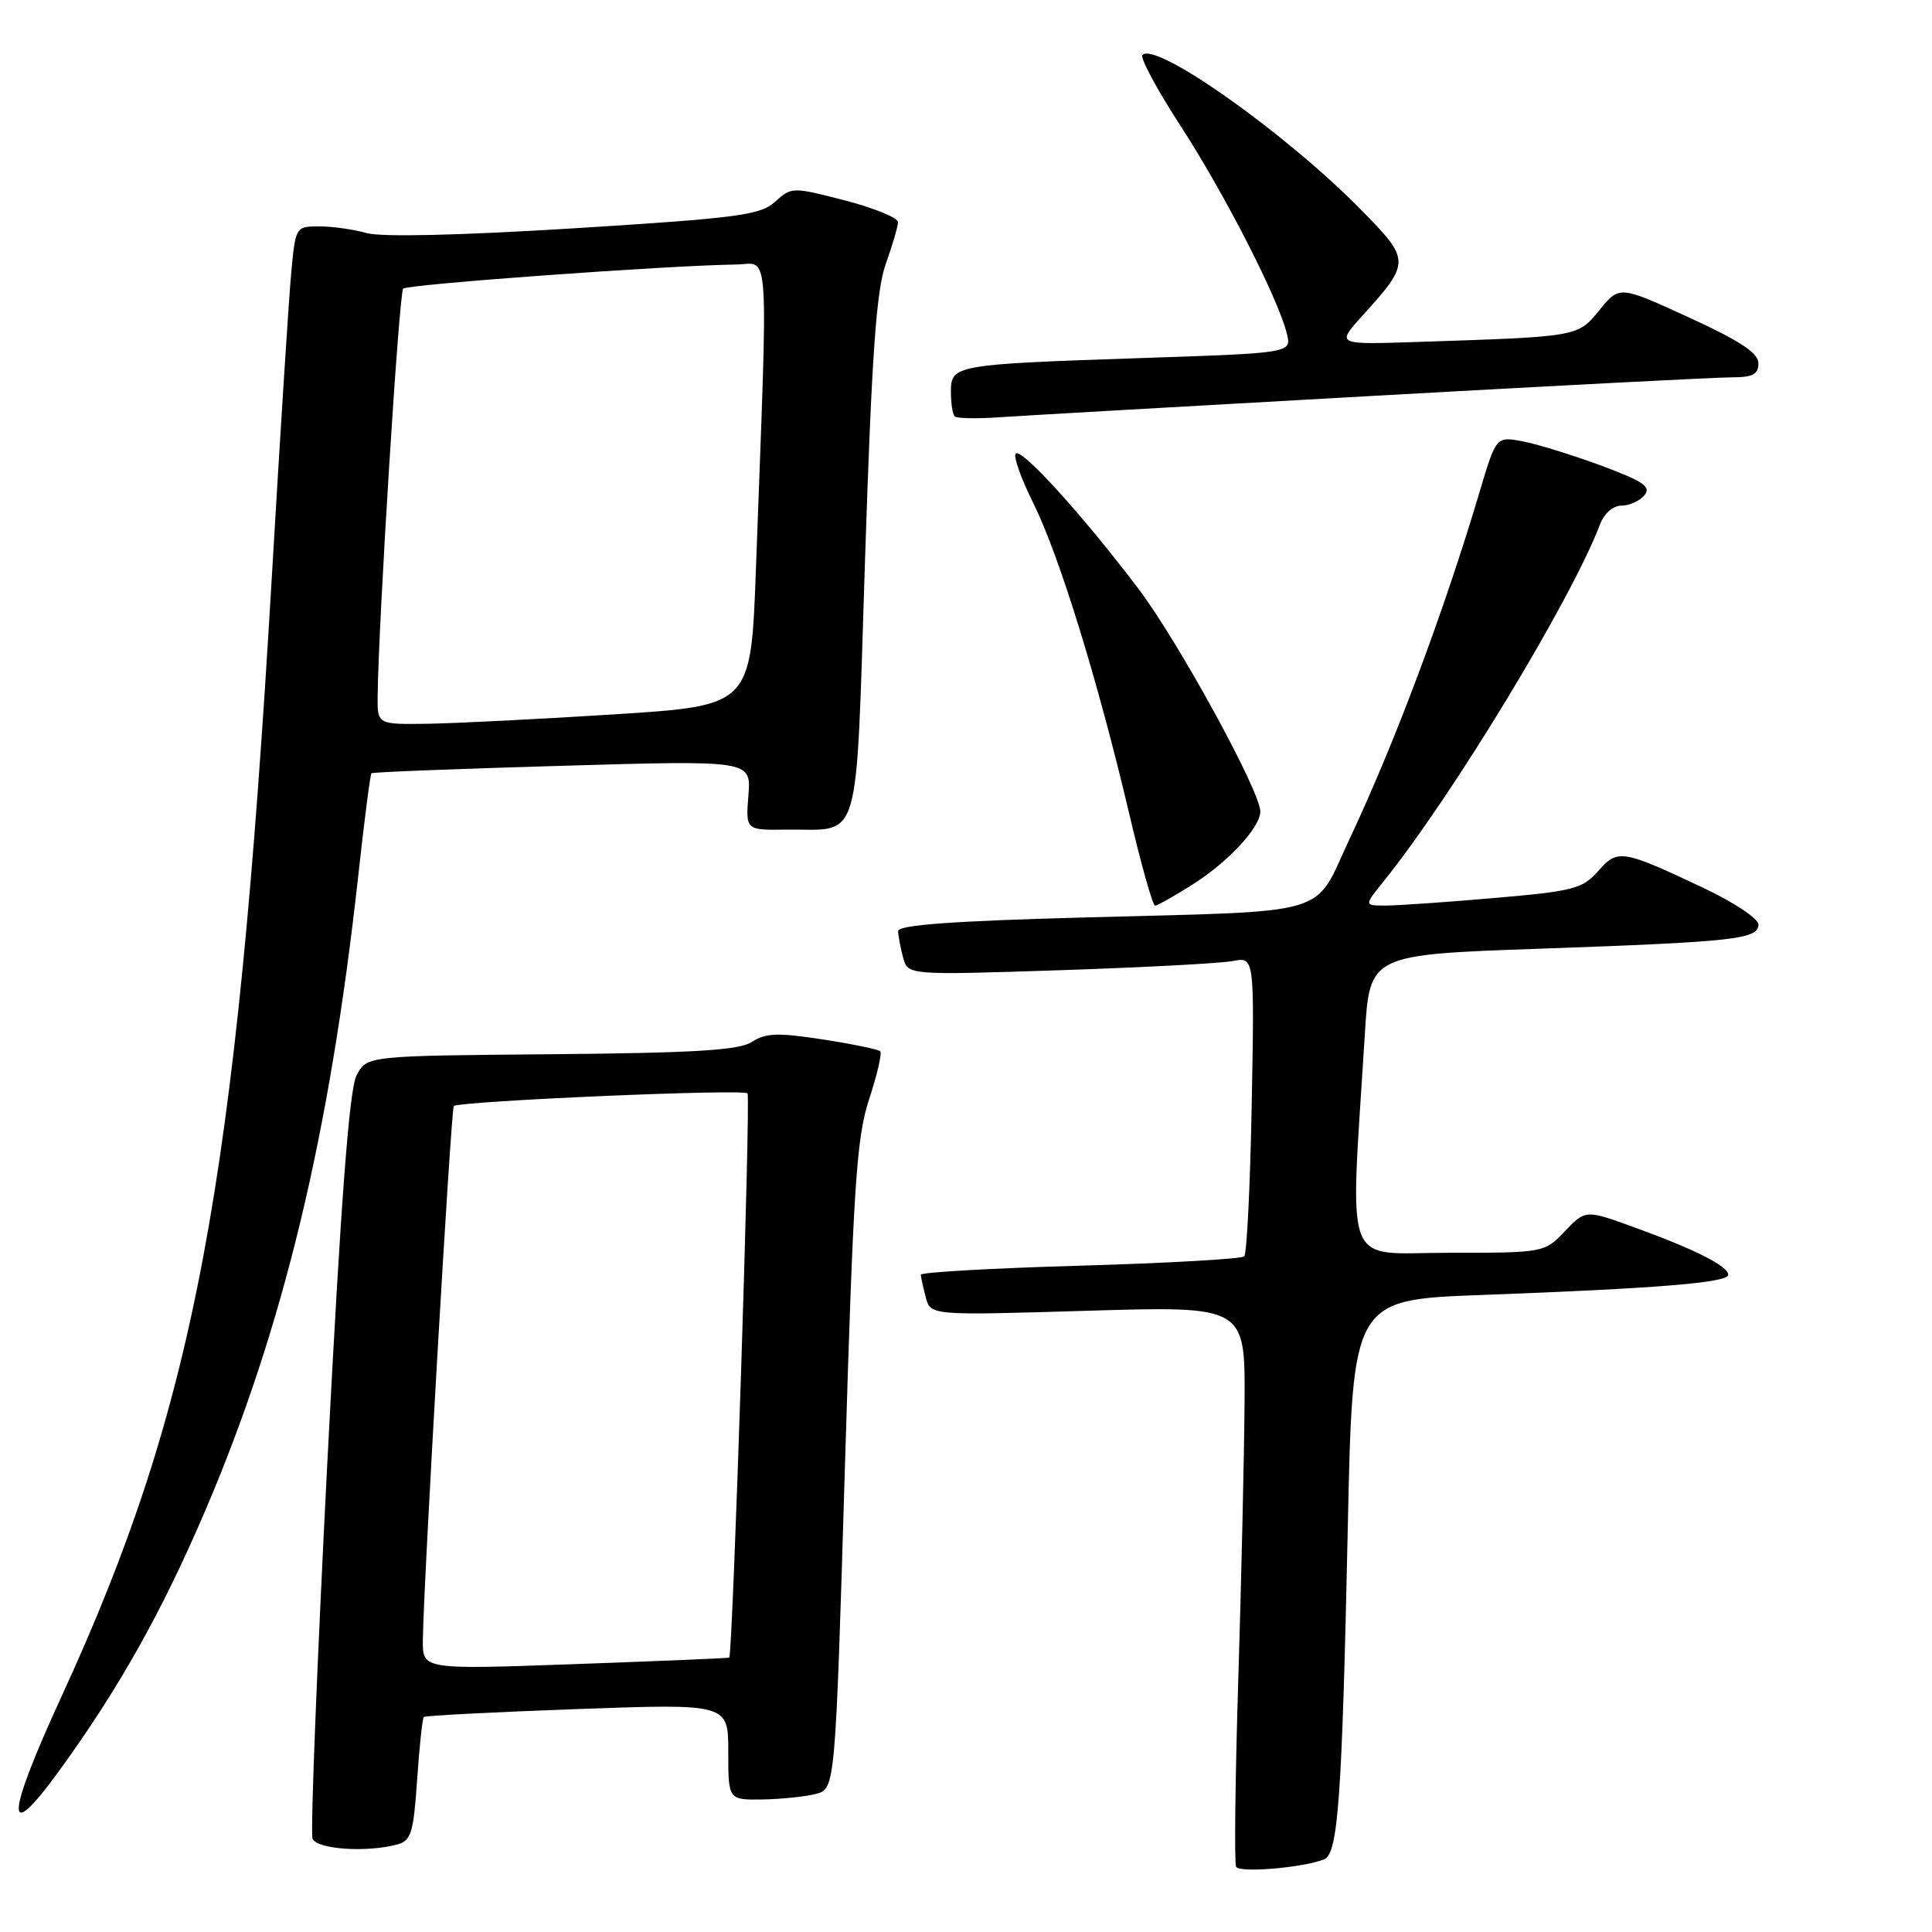 <?xml version="1.0" encoding="UTF-8" standalone="no"?>
<!DOCTYPE svg PUBLIC "-//W3C//DTD SVG 1.1//EN" "http://www.w3.org/Graphics/SVG/1.1/DTD/svg11.dtd" >
<svg xmlns="http://www.w3.org/2000/svg" xmlns:xlink="http://www.w3.org/1999/xlink" version="1.1" viewBox="0 0 256 256">
 <g >
 <path fill="currentColor"
d=" M 175.42 246.39 C 177.31 245.67 177.82 238.55 178.59 202.36 C 179.23 172.22 179.23 172.22 196.37 171.59 C 219.54 170.73 229.00 169.96 229.00 168.92 C 229.00 167.77 224.61 165.55 216.61 162.65 C 210.10 160.28 210.10 160.28 207.36 163.14 C 204.63 165.99 204.59 166.00 191.94 166.00 C 177.75 166.00 178.88 168.94 180.85 137.00 C 181.50 126.50 181.50 126.50 204.00 125.71 C 229.85 124.80 233.00 124.45 233.00 122.50 C 233.00 121.73 229.74 119.55 225.75 117.67 C 214.89 112.55 214.37 112.47 211.76 115.43 C 209.70 117.77 208.46 118.09 198.00 118.99 C 191.68 119.54 185.20 119.99 183.62 119.99 C 180.74 120.00 180.74 120.00 183.36 116.75 C 192.47 105.44 208.22 79.45 212.00 69.51 C 212.55 68.04 213.74 67.00 214.85 67.00 C 215.90 67.00 217.27 66.38 217.90 65.62 C 218.83 64.50 217.75 63.77 212.15 61.69 C 208.36 60.29 203.68 58.84 201.76 58.48 C 198.25 57.82 198.25 57.82 196.06 65.16 C 191.34 81.03 184.83 98.42 178.82 111.18 C 173.92 121.60 177.13 120.66 143.25 121.58 C 126.23 122.04 119.00 122.57 119.01 123.37 C 119.02 123.99 119.31 125.56 119.66 126.86 C 120.29 129.22 120.29 129.22 140.40 128.56 C 151.45 128.19 161.79 127.65 163.36 127.34 C 166.22 126.79 166.22 126.79 165.86 146.31 C 165.66 157.05 165.21 166.12 164.87 166.47 C 164.52 166.82 154.73 167.37 143.12 167.71 C 131.50 168.04 122.01 168.58 122.01 168.91 C 122.02 169.23 122.32 170.58 122.67 171.90 C 123.31 174.31 123.31 174.31 144.16 173.68 C 165.00 173.06 165.00 173.06 164.91 185.78 C 164.86 192.78 164.49 209.30 164.08 222.50 C 163.67 235.70 163.54 246.89 163.79 247.36 C 164.24 248.19 172.54 247.50 175.42 246.39 Z  M 52.61 244.41 C 54.48 243.91 54.79 242.90 55.27 235.84 C 55.57 231.44 55.97 227.70 56.16 227.51 C 56.35 227.33 65.50 226.86 76.50 226.46 C 96.50 225.74 96.50 225.74 96.50 232.12 C 96.50 238.50 96.50 238.50 101.00 238.44 C 103.47 238.40 106.67 238.07 108.09 237.71 C 110.68 237.04 110.68 237.04 111.96 194.27 C 113.08 156.97 113.49 150.75 115.17 145.63 C 116.23 142.41 116.89 139.56 116.64 139.30 C 116.38 139.05 112.95 138.34 109.01 137.73 C 103.10 136.82 101.46 136.87 99.67 138.04 C 97.97 139.16 92.24 139.52 73.05 139.69 C 48.61 139.90 48.61 139.90 47.25 142.49 C 46.28 144.35 45.18 158.86 43.38 193.66 C 42.01 220.38 41.12 242.86 41.41 243.62 C 41.95 245.04 48.52 245.50 52.61 244.41 Z  M 7.76 234.75 C 15.72 223.81 21.50 213.51 27.27 200.00 C 37.54 175.92 43.68 150.43 47.46 116.12 C 48.27 108.75 49.06 102.61 49.22 102.46 C 49.37 102.31 60.76 101.87 74.52 101.47 C 99.53 100.74 99.53 100.74 99.17 105.37 C 98.80 110.00 98.80 110.00 104.15 109.93 C 114.28 109.80 113.35 113.02 114.63 73.90 C 115.51 47.05 116.11 38.51 117.36 35.00 C 118.25 32.52 118.98 30.02 118.99 29.44 C 118.99 28.86 115.83 27.56 111.96 26.56 C 105.01 24.76 104.88 24.76 102.71 26.73 C 100.74 28.51 97.83 28.89 76.09 30.25 C 60.95 31.19 50.51 31.43 48.60 30.89 C 46.90 30.40 44.08 30.00 42.34 30.00 C 39.17 30.00 39.16 30.02 38.58 36.25 C 38.26 39.69 37.11 57.83 36.01 76.57 C 31.28 157.24 25.80 186.41 8.17 224.75 C 0.74 240.91 0.58 244.61 7.76 234.75 Z  M 158.12 117.14 C 162.79 114.17 167.00 109.62 167.00 107.53 C 167.00 104.85 156.12 84.97 150.83 77.99 C 143.39 68.17 135.37 59.35 134.59 60.10 C 134.24 60.44 135.29 63.40 136.93 66.69 C 140.35 73.59 145.46 90.13 149.61 107.75 C 151.19 114.49 152.74 120.00 153.05 120.00 C 153.36 120.00 155.64 118.71 158.12 117.14 Z  M 181.67 52.47 C 205.96 51.11 227.45 50.00 229.42 50.00 C 232.24 50.00 233.00 49.61 233.00 48.14 C 233.00 46.77 230.58 45.18 223.79 42.06 C 214.58 37.84 214.58 37.84 211.94 41.08 C 209.02 44.65 209.29 44.60 187.78 45.31 C 177.07 45.67 177.07 45.67 180.45 41.92 C 186.94 34.74 186.94 34.51 180.35 27.80 C 170.42 17.69 153.19 5.48 151.38 7.28 C 151.03 7.63 153.31 11.88 156.45 16.71 C 162.25 25.65 169.33 39.47 170.51 44.18 C 171.16 46.78 171.16 46.78 151.33 47.44 C 126.46 48.28 126.00 48.36 126.00 51.91 C 126.00 53.43 126.22 54.89 126.50 55.17 C 126.77 55.44 129.36 55.50 132.25 55.30 C 135.14 55.10 157.38 53.83 181.67 52.47 Z  M 56.03 217.37 C 56.09 210.23 59.76 146.91 60.13 146.56 C 60.85 145.90 98.51 144.26 99.05 144.88 C 99.49 145.37 97.10 219.13 96.63 219.64 C 96.56 219.72 87.39 220.10 76.25 220.50 C 56.00 221.23 56.00 221.23 56.03 217.37 Z  M 50.04 92.25 C 50.14 82.48 52.88 38.79 53.42 38.25 C 53.99 37.67 88.52 35.17 97.52 35.05 C 102.04 34.99 101.79 31.17 100.16 75.50 C 99.50 93.50 99.50 93.50 81.50 94.65 C 71.60 95.28 60.46 95.84 56.75 95.90 C 50.00 96.00 50.00 96.00 50.04 92.25 Z "/>
</g>
</svg>